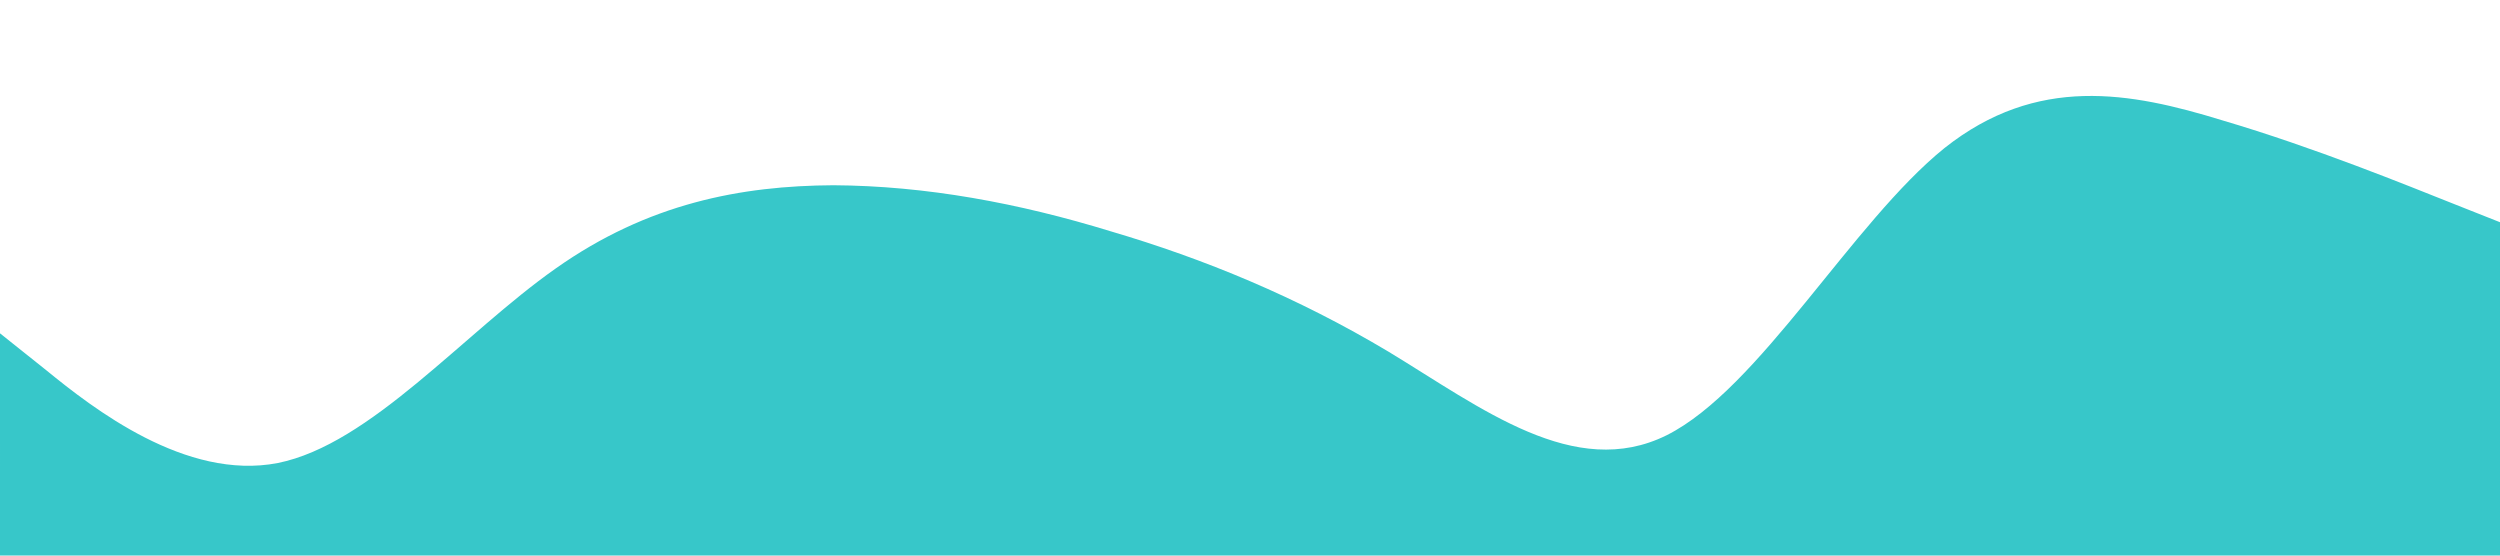 <?xml version="1.0" encoding="utf-8"?>
<!-- Generator: Adobe Illustrator 19.0.0, SVG Export Plug-In . SVG Version: 6.00 Build 0)  -->
<svg version="1.1" id="Layer_1" xmlns="http://www.w3.org/2000/svg" xmlns:xlink="http://www.w3.org/1999/xlink" x="0px" y="0px"
	 viewBox="676 -117 1440 320" style="enable-background:new 676 -117 1440 320;" xml:space="preserve">
<style type="text/css">
	.st0{fill:#37C7C9;}
</style>
<path class="st0" d="M676,75l26.7,21.3C729.3,118,783,160,836,149.7C889.3,139,943,75,996,37.7c53.3-37.7,107-47.7,160-48
	c53.3,0.3,107,10.3,160,26.6c53.3,15.7,107,37.7,160,69.4c53.3,32.3,107,74.3,160,48C1689.3,107,1743,11,1796-31.7
	c53.3-42.3,107-32.3,160-16c53.3,15.7,107,37.7,133,48l27,10.7v192h-26.7c-26.6,0-80.3,0-133.3,0c-53.3,0-107,0-160,0
	c-53.3,0-107,0-160,0c-53.3,0-107,0-160,0c-53.3,0-107,0-160,0c-53.3,0-107,0-160,0c-53.3,0-107,0-160,0c-53.3,0-107,0-160,0
	c-53.3,0-107,0-133,0h-27V75z"/>
</svg>
